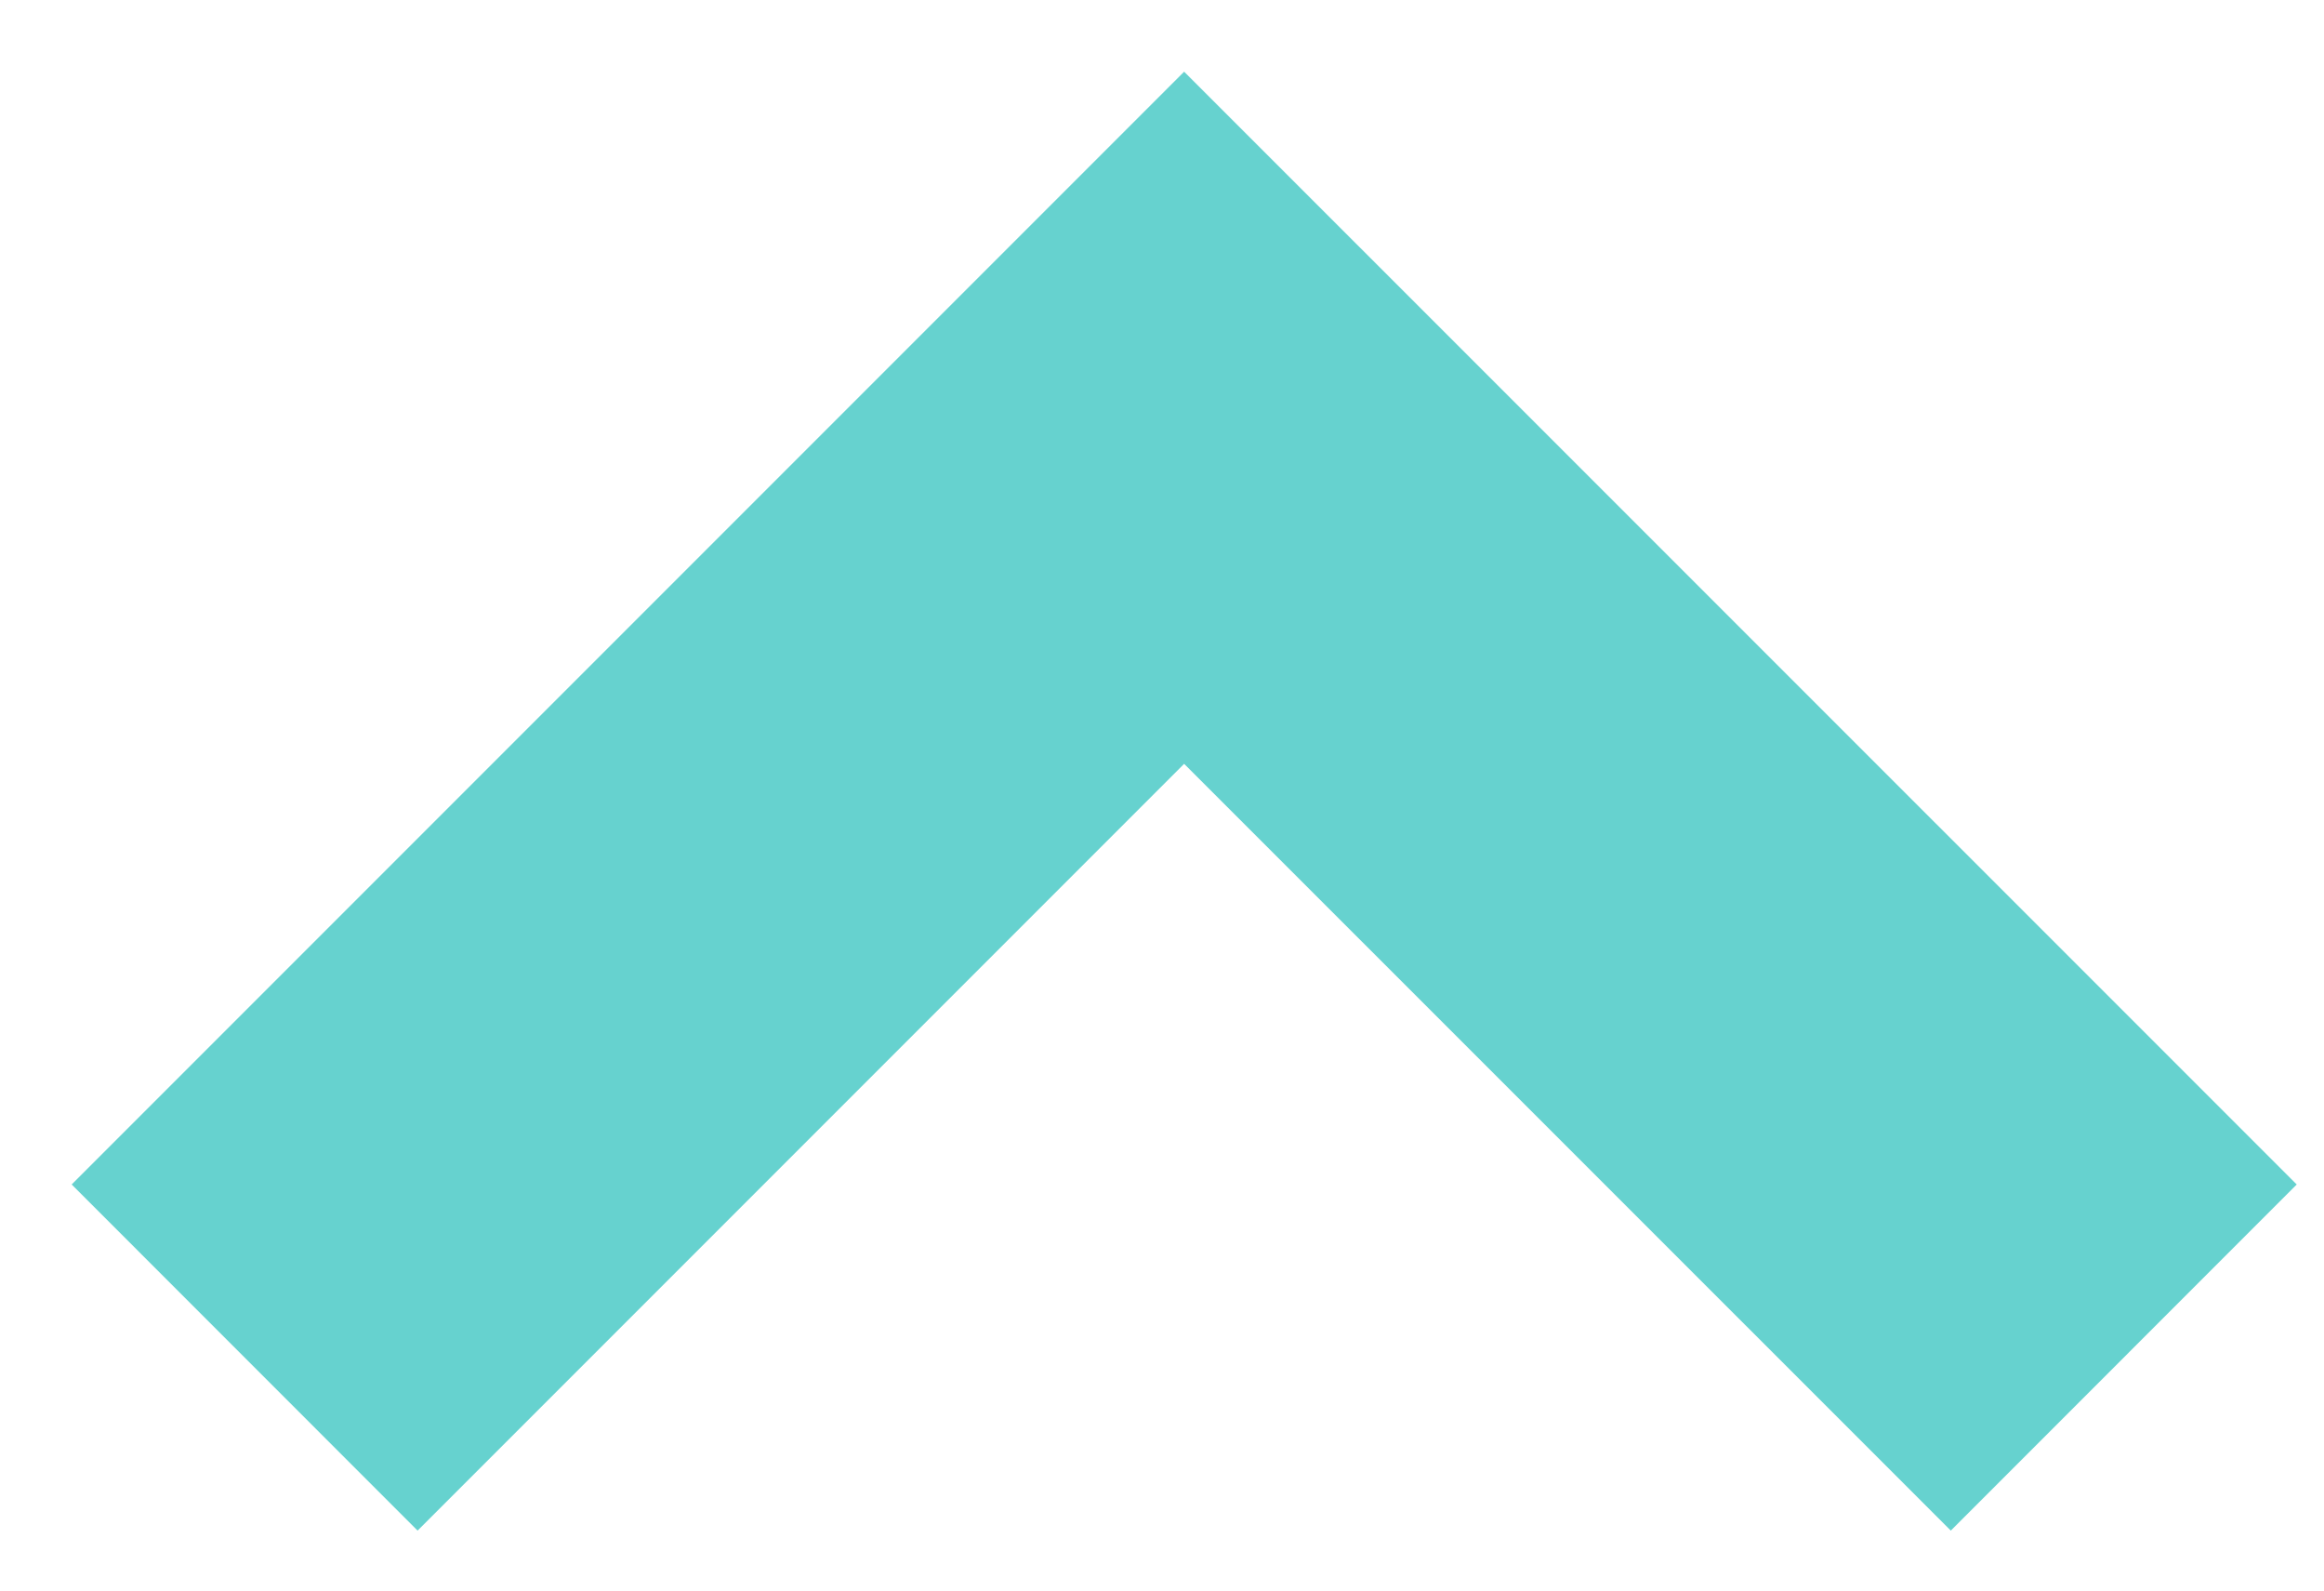 <svg width="19" height="13" viewBox="0 0 19 13" fill="none" xmlns="http://www.w3.org/2000/svg">
<path d="M15.949 12.51L18.777 9.681L9.681 0.586L0.586 9.681L3.414 12.51L9.681 6.243L15.949 12.51Z" fill="#66D2CF"/>
</svg>
